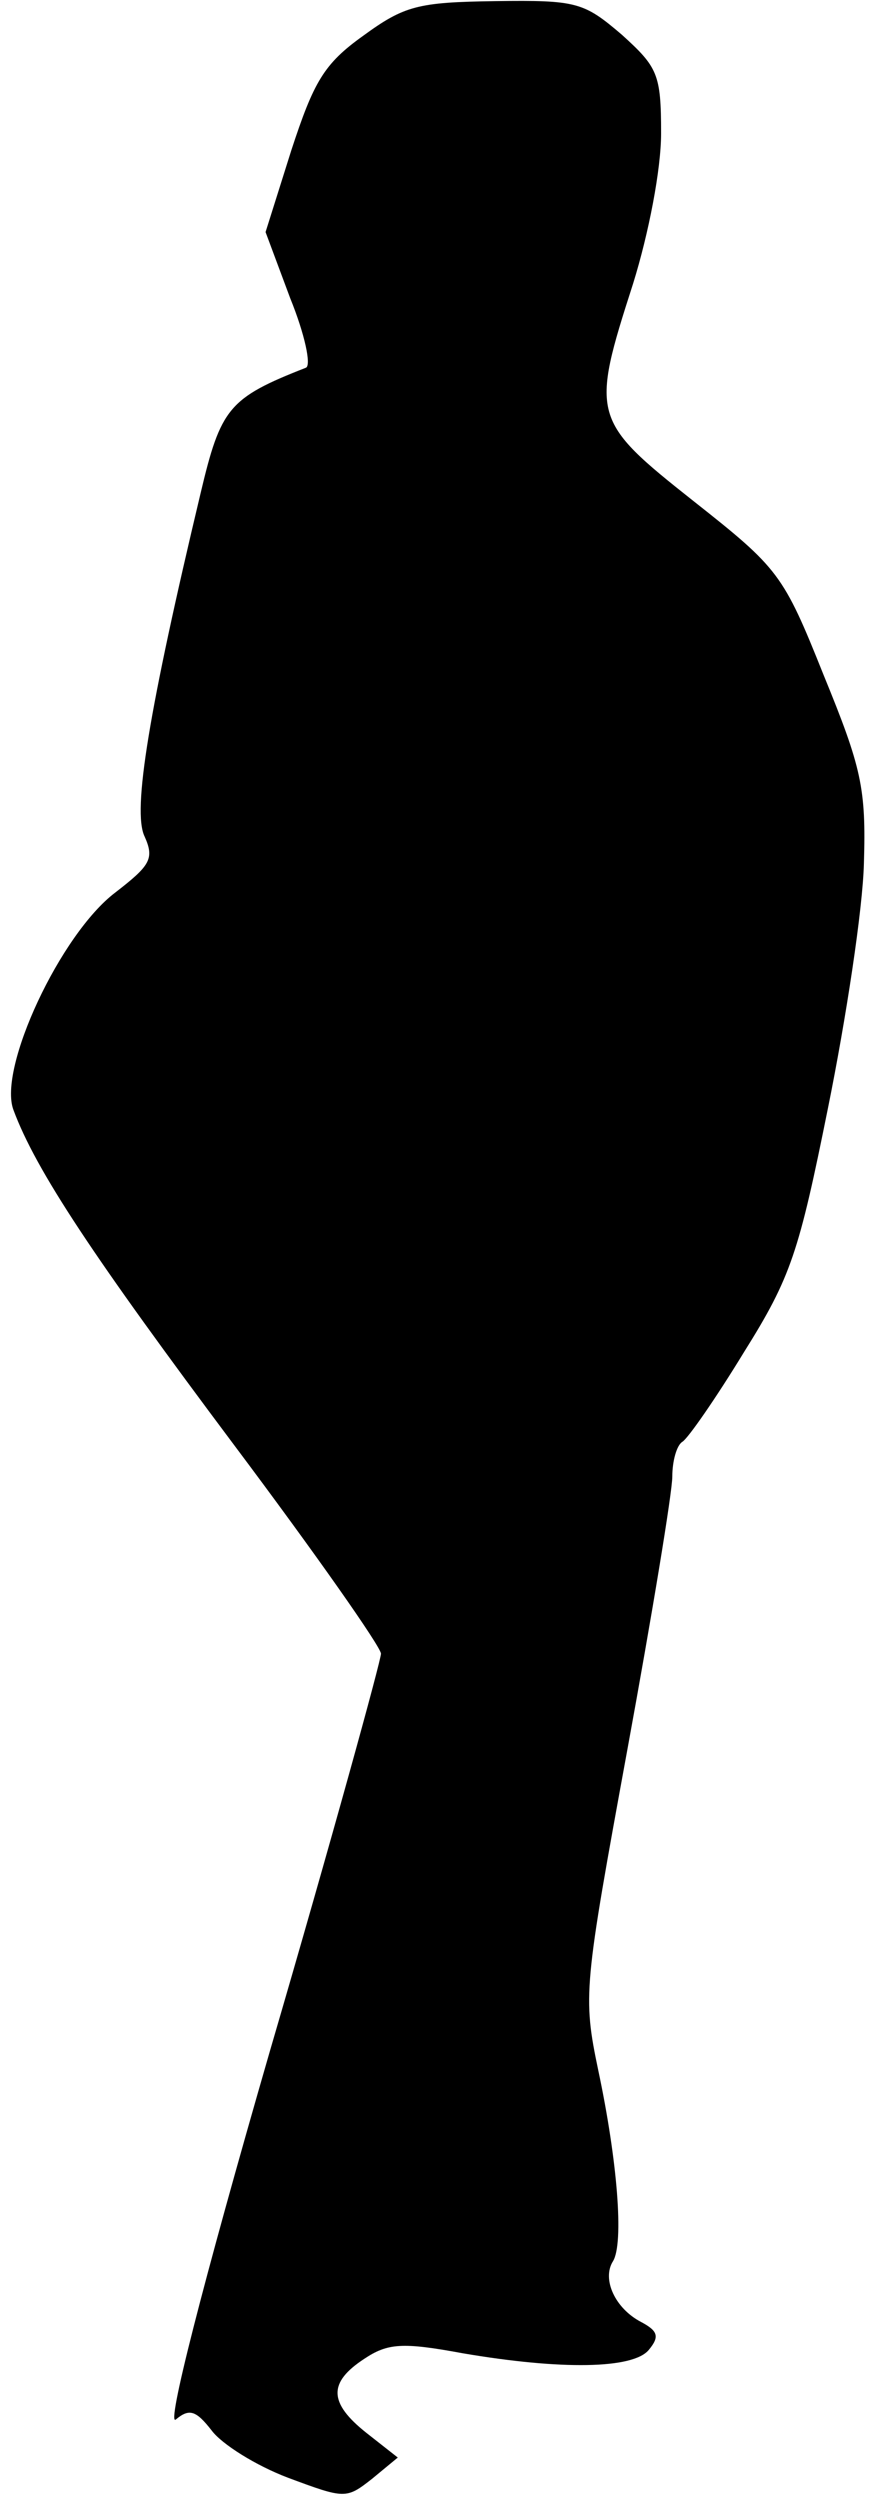 <?xml version="1.0" standalone="no"?>
<!DOCTYPE svg PUBLIC "-//W3C//DTD SVG 20010904//EN"
 "http://www.w3.org/TR/2001/REC-SVG-20010904/DTD/svg10.dtd">
<svg version="1.0" xmlns="http://www.w3.org/2000/svg"
 width="78pt" height="223pt" viewBox="0 0 78 223"
 preserveAspectRatio="xMidYMid meet">
<g transform="translate(0,223) scale(0.1,-0.1)"
fill="#000000" stroke="none">
<path fill="#000000" stroke="none" d="M324 2198 c-35 -25 -44 -41 -64 -102
l-23 -73 22 -59 c13 -32 19 -60 14 -62 -69 -27 -76 -36 -94 -112 -46 -193 -61
-283 -50 -306 9 -20 5 -26 -26 -50 -49 -37 -105 -157 -91 -194 20 -54 72 -132
197 -299 72 -96 131 -180 131 -186 0 -6 -44 -166 -99 -354 -61 -211 -93 -337
-84 -329 12 10 18 8 32 -10 9 -12 39 -31 68 -42 51 -19 52 -19 75 -1 l23 19
-28 22 c-34 27 -34 45 -2 66 21 14 34 15 88 5 88 -15 152 -14 166 3 10 12 8
17 -7 25 -23 12 -35 38 -25 54 10 16 4 90 -13 170 -14 67 -13 74 26 287 22
120 40 229 40 243 0 14 4 28 9 31 5 3 30 39 55 80 42 67 49 89 75 218 16 79
31 177 32 218 2 67 -2 85 -36 168 -36 90 -40 95 -116 155 -91 72 -92 76 -54
194 14 45 25 102 25 134 0 53 -3 59 -35 88 -34 29 -40 31 -113 30 -69 -1 -81
-4 -118 -31z"/>
</g>
</svg>
